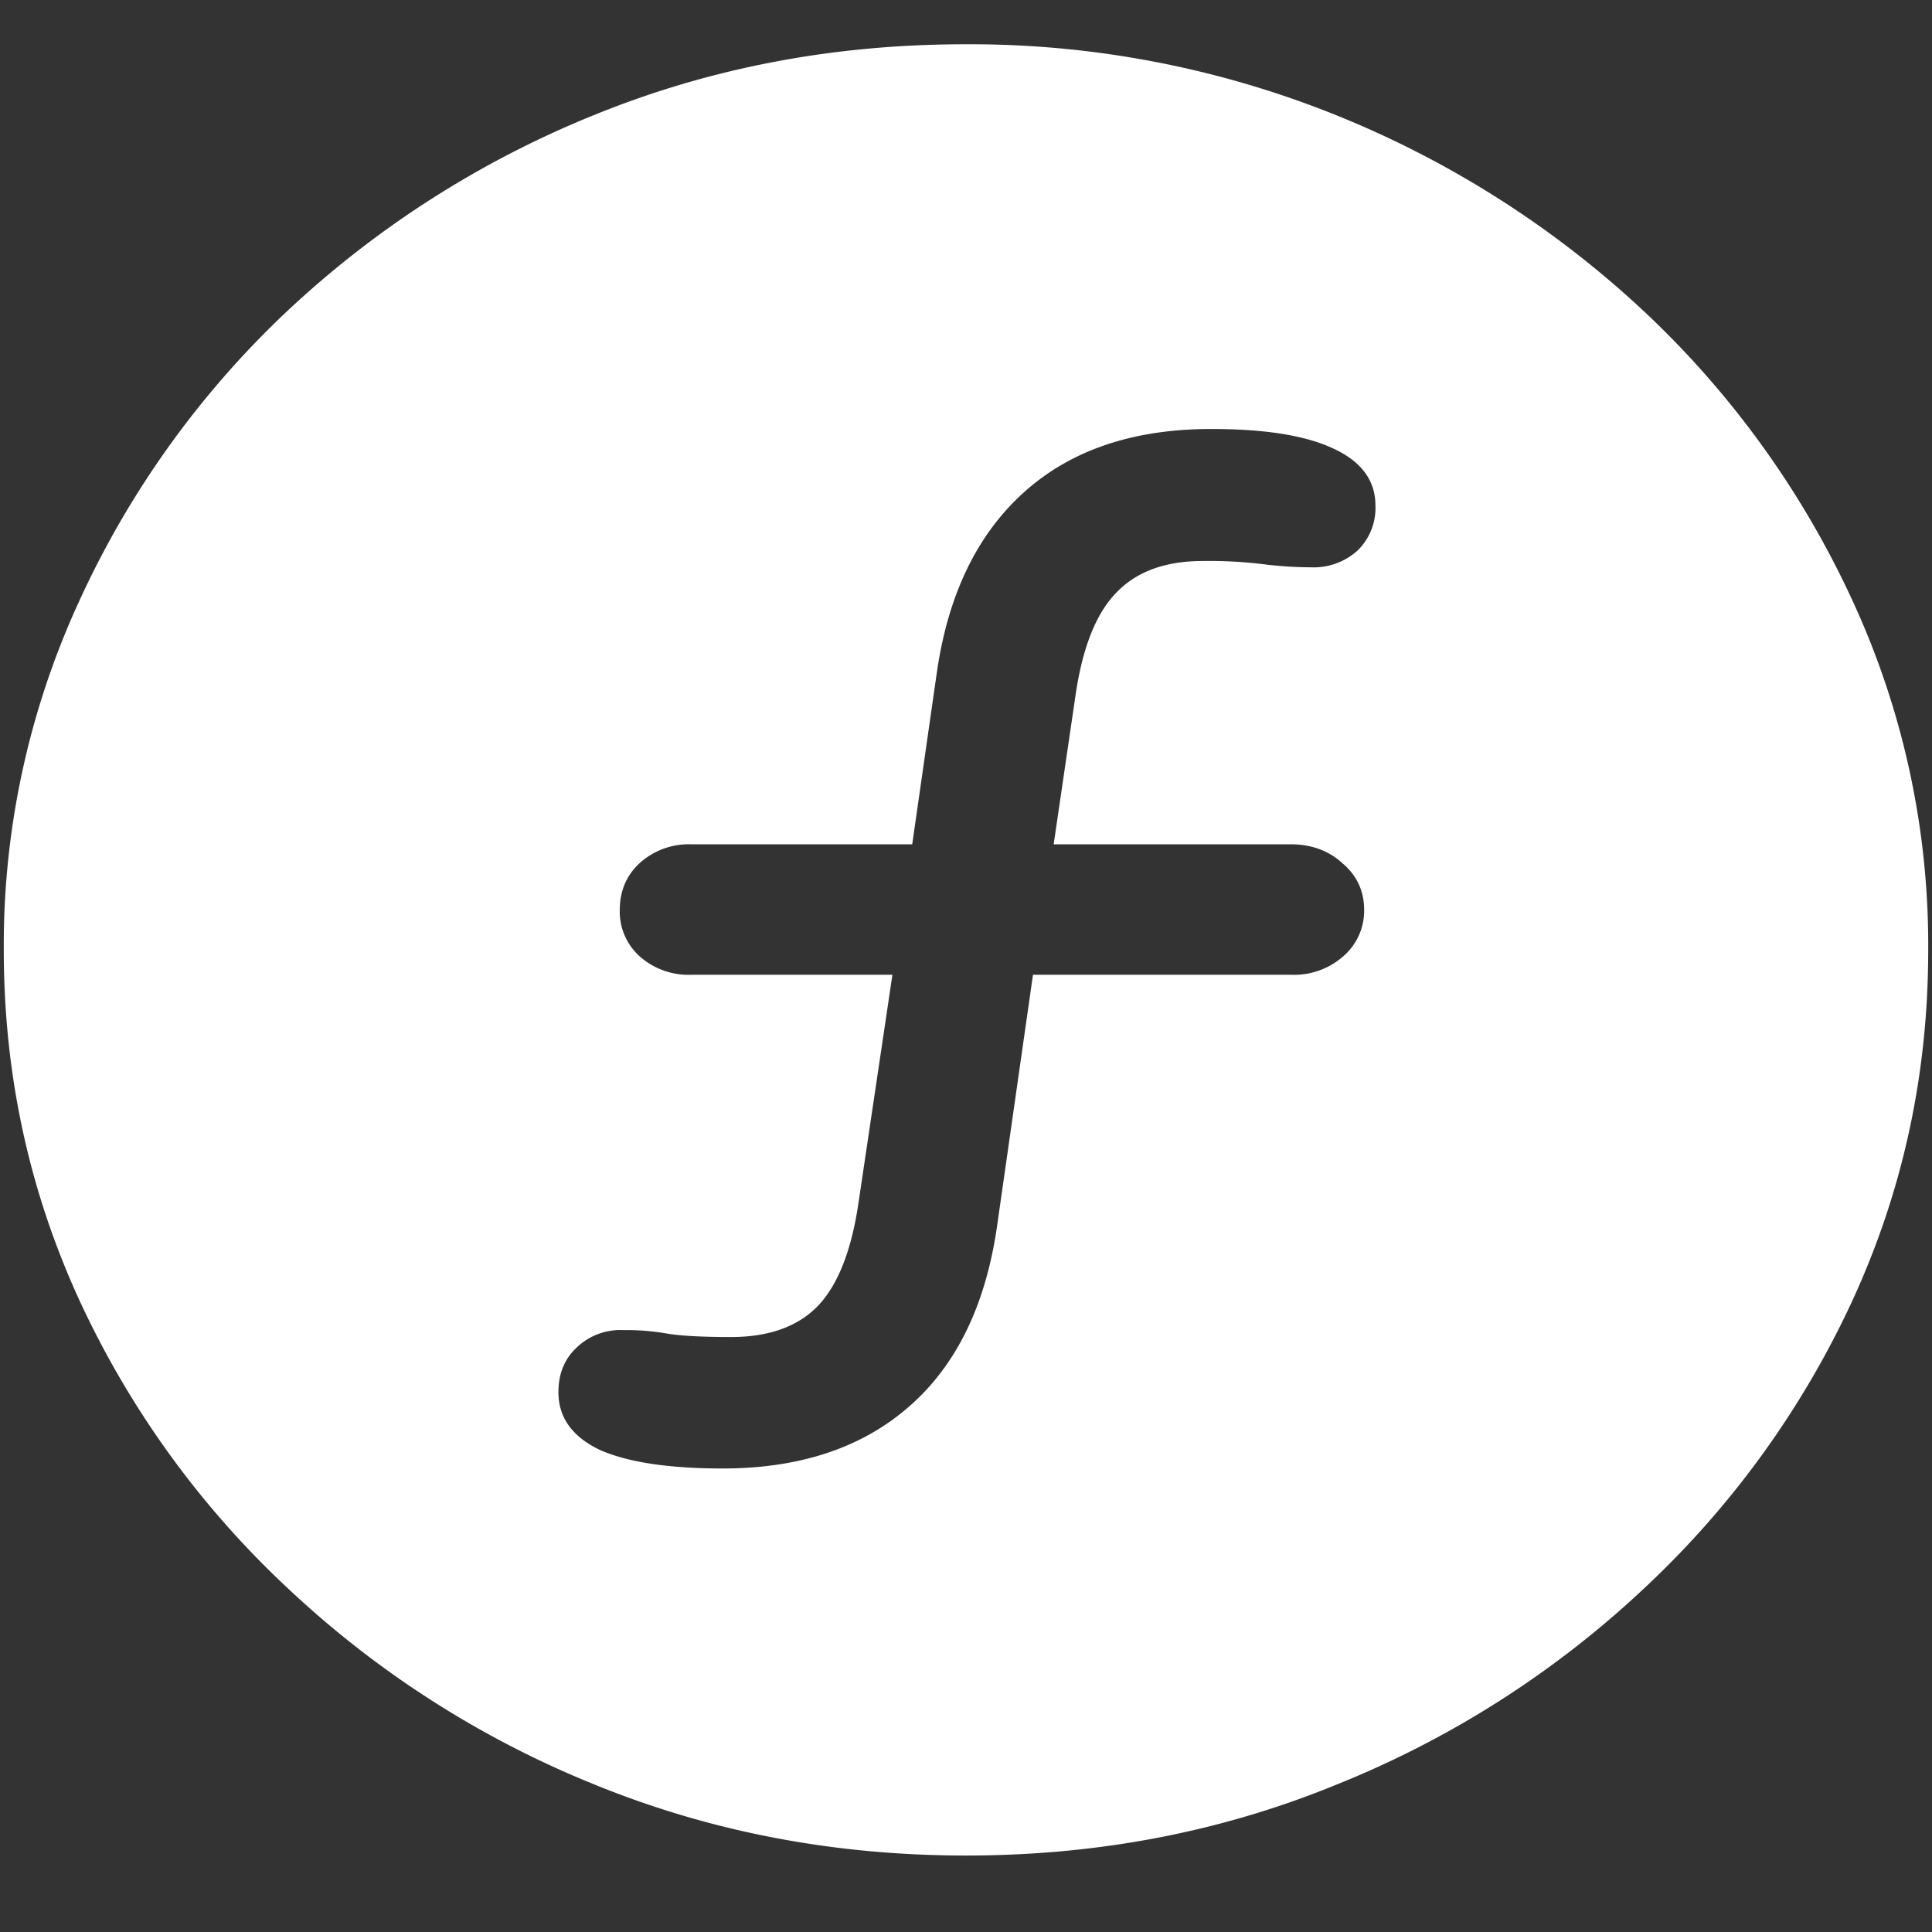 <svg xmlns="http://www.w3.org/2000/svg" width="24" height="24"><rect width="100%" height="100%" fill="#333333" stroke="none"/><path style="stroke:none;fill-rule:nonzero;fill:#fff;fill-opacity:1" d="M12 23.05c1.633 0 3.168-.292 4.605-.882a12.22 12.22 0 0 0 3.82-2.438 11.467 11.467 0 0 0 2.59-3.582c.626-1.363.938-2.808.938-4.347a10.2 10.2 0 0 0-.937-4.332 11.53 11.53 0 0 0-2.59-3.598 12.361 12.361 0 0 0-3.82-2.437A12.166 12.166 0 0 0 11.987.55c-1.633 0-3.172.293-4.617.883A12.307 12.307 0 0 0 3.562 3.87 11.523 11.523 0 0 0 .985 7.465 10.2 10.2 0 0 0 .047 11.8c0 1.539.312 2.984.937 4.347a11.467 11.467 0 0 0 2.59 3.582 12.236 12.236 0 0 0 3.809 2.438c1.445.59 2.984.883 4.617.883Zm-5.063-5.757c0-.227.075-.41.223-.55a.785.785 0 0 1 .586-.22 2.9 2.9 0 0 1 .54.043c.163.028.429.043.796.043.469 0 .828-.129 1.078-.386.25-.262.418-.692.504-1.278l.422-2.836H8.59a.916.916 0 0 1-.645-.23.747.747 0 0 1-.246-.574c0-.235.082-.43.246-.582a.909.909 0 0 1 .633-.235h2.754l.305-2.129c.14-.976.504-1.726 1.09-2.25.585-.523 1.359-.78 2.32-.78.656 0 1.16.077 1.512.241.351.16.527.399.527.707a.738.738 0 0 1-.223.563.813.813 0 0 1-.586.207c-.175 0-.351-.012-.527-.031-.27-.036-.54-.051-.809-.047-.468 0-.828.133-1.078.398-.25.258-.418.684-.504 1.281l-.27 1.84h2.942c.258 0 .473.078.645.235.18.152.27.347.27.582a.746.746 0 0 1-.259.574.923.923 0 0 1-.644.23h-3.211l-.445 3.114c-.14.984-.504 1.734-1.09 2.246-.586.515-1.36.773-2.32.773-.672 0-1.18-.078-1.524-.23-.344-.164-.516-.403-.516-.719Zm0 0"/></svg>